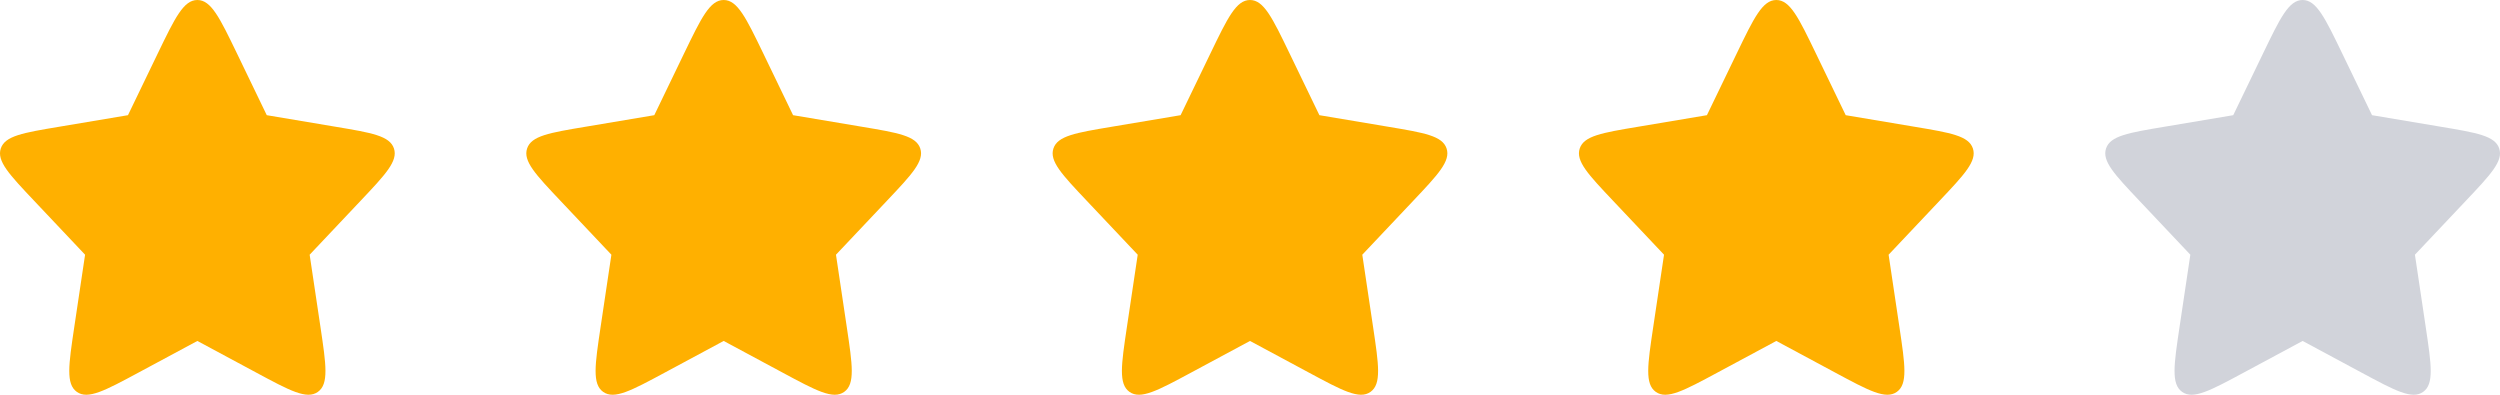 <svg width="95" height="15" viewBox="0 0 95 15" fill="none" xmlns="http://www.w3.org/2000/svg">
<path d="M5.994 2.033C6.649 0.678 6.976 0 7.5 0C8.024 0 8.351 0.678 9.006 2.033L10.137 4.377L12.761 4.818C14.127 5.047 14.81 5.162 14.97 5.642C15.129 6.121 14.652 6.626 13.698 7.635L11.767 9.679L12.177 12.423C12.393 13.87 12.501 14.593 12.079 14.892C11.657 15.191 11.016 14.846 9.733 14.156L7.5 12.956L5.267 14.156C3.984 14.846 3.343 15.191 2.921 14.892C2.499 14.593 2.607 13.87 2.823 12.423L3.233 9.679L1.302 7.635C0.348 6.626 -0.129 6.121 0.03 5.642C0.19 5.162 0.873 5.047 2.239 4.818L4.863 4.377L5.994 2.033Z" fill="#FFB000"/>
<path d="M25.994 2.033C26.649 0.678 26.976 0 27.5 0C28.024 0 28.351 0.678 29.006 2.033L30.137 4.377L32.761 4.818C34.127 5.047 34.81 5.162 34.97 5.642C35.129 6.121 34.652 6.626 33.698 7.635L31.767 9.679L32.177 12.423C32.393 13.87 32.501 14.593 32.079 14.892C31.657 15.191 31.016 14.846 29.733 14.156L27.5 12.956L25.267 14.156C23.984 14.846 23.343 15.191 22.921 14.892C22.499 14.593 22.607 13.87 22.823 12.423L23.233 9.679L21.302 7.635C20.348 6.626 19.871 6.121 20.03 5.642C20.19 5.162 20.873 5.047 22.239 4.818L24.863 4.377L25.994 2.033Z" fill="#FFB000"/>
<path d="M45.995 2.033C46.649 0.678 46.976 0 47.5 0C48.024 0 48.351 0.678 49.005 2.033L50.137 4.377L52.761 4.818C54.127 5.047 54.81 5.162 54.97 5.642C55.129 6.121 54.652 6.626 53.698 7.635L51.767 9.679L52.177 12.423C52.393 13.87 52.501 14.593 52.079 14.892C51.657 15.191 51.016 14.846 49.733 14.156L47.5 12.956L45.267 14.156C43.984 14.846 43.343 15.191 42.921 14.892C42.499 14.593 42.607 13.87 42.823 12.423L43.233 9.679L41.302 7.635C40.348 6.626 39.871 6.121 40.03 5.642C40.19 5.162 40.873 5.047 42.239 4.818L44.863 4.377L45.995 2.033Z" fill="#FFB000"/>
<path d="M65.995 2.033C66.649 0.678 66.976 0 67.5 0C68.024 0 68.351 0.678 69.005 2.033L70.137 4.377L72.761 4.818C74.127 5.047 74.81 5.162 74.97 5.642C75.129 6.121 74.652 6.626 73.698 7.635L71.767 9.679L72.177 12.423C72.393 13.87 72.501 14.593 72.079 14.892C71.657 15.191 71.016 14.846 69.733 14.156L67.5 12.956L65.267 14.156C63.984 14.846 63.343 15.191 62.921 14.892C62.499 14.593 62.607 13.87 62.823 12.423L63.233 9.679L61.302 7.635C60.348 6.626 59.871 6.121 60.03 5.642C60.19 5.162 60.873 5.047 62.239 4.818L64.863 4.377L65.995 2.033Z" fill="#FFB000"/>
<path d="M85.995 2.033C86.649 0.678 86.976 0 87.5 0C88.024 0 88.351 0.678 89.005 2.033L90.137 4.377L92.761 4.818C94.127 5.047 94.81 5.162 94.97 5.642C95.129 6.121 94.652 6.626 93.698 7.635L91.767 9.679L92.177 12.423C92.393 13.87 92.501 14.593 92.079 14.892C91.657 15.191 91.016 14.846 89.733 14.156L87.5 12.956L85.267 14.156C83.984 14.846 83.343 15.191 82.921 14.892C82.499 14.593 82.607 13.87 82.823 12.423L83.233 9.679L81.302 7.635C80.348 6.626 79.871 6.121 80.03 5.642C80.19 5.162 80.873 5.047 82.239 4.818L84.863 4.377L85.995 2.033Z" fill="#D1D3DA"/>
</svg>
